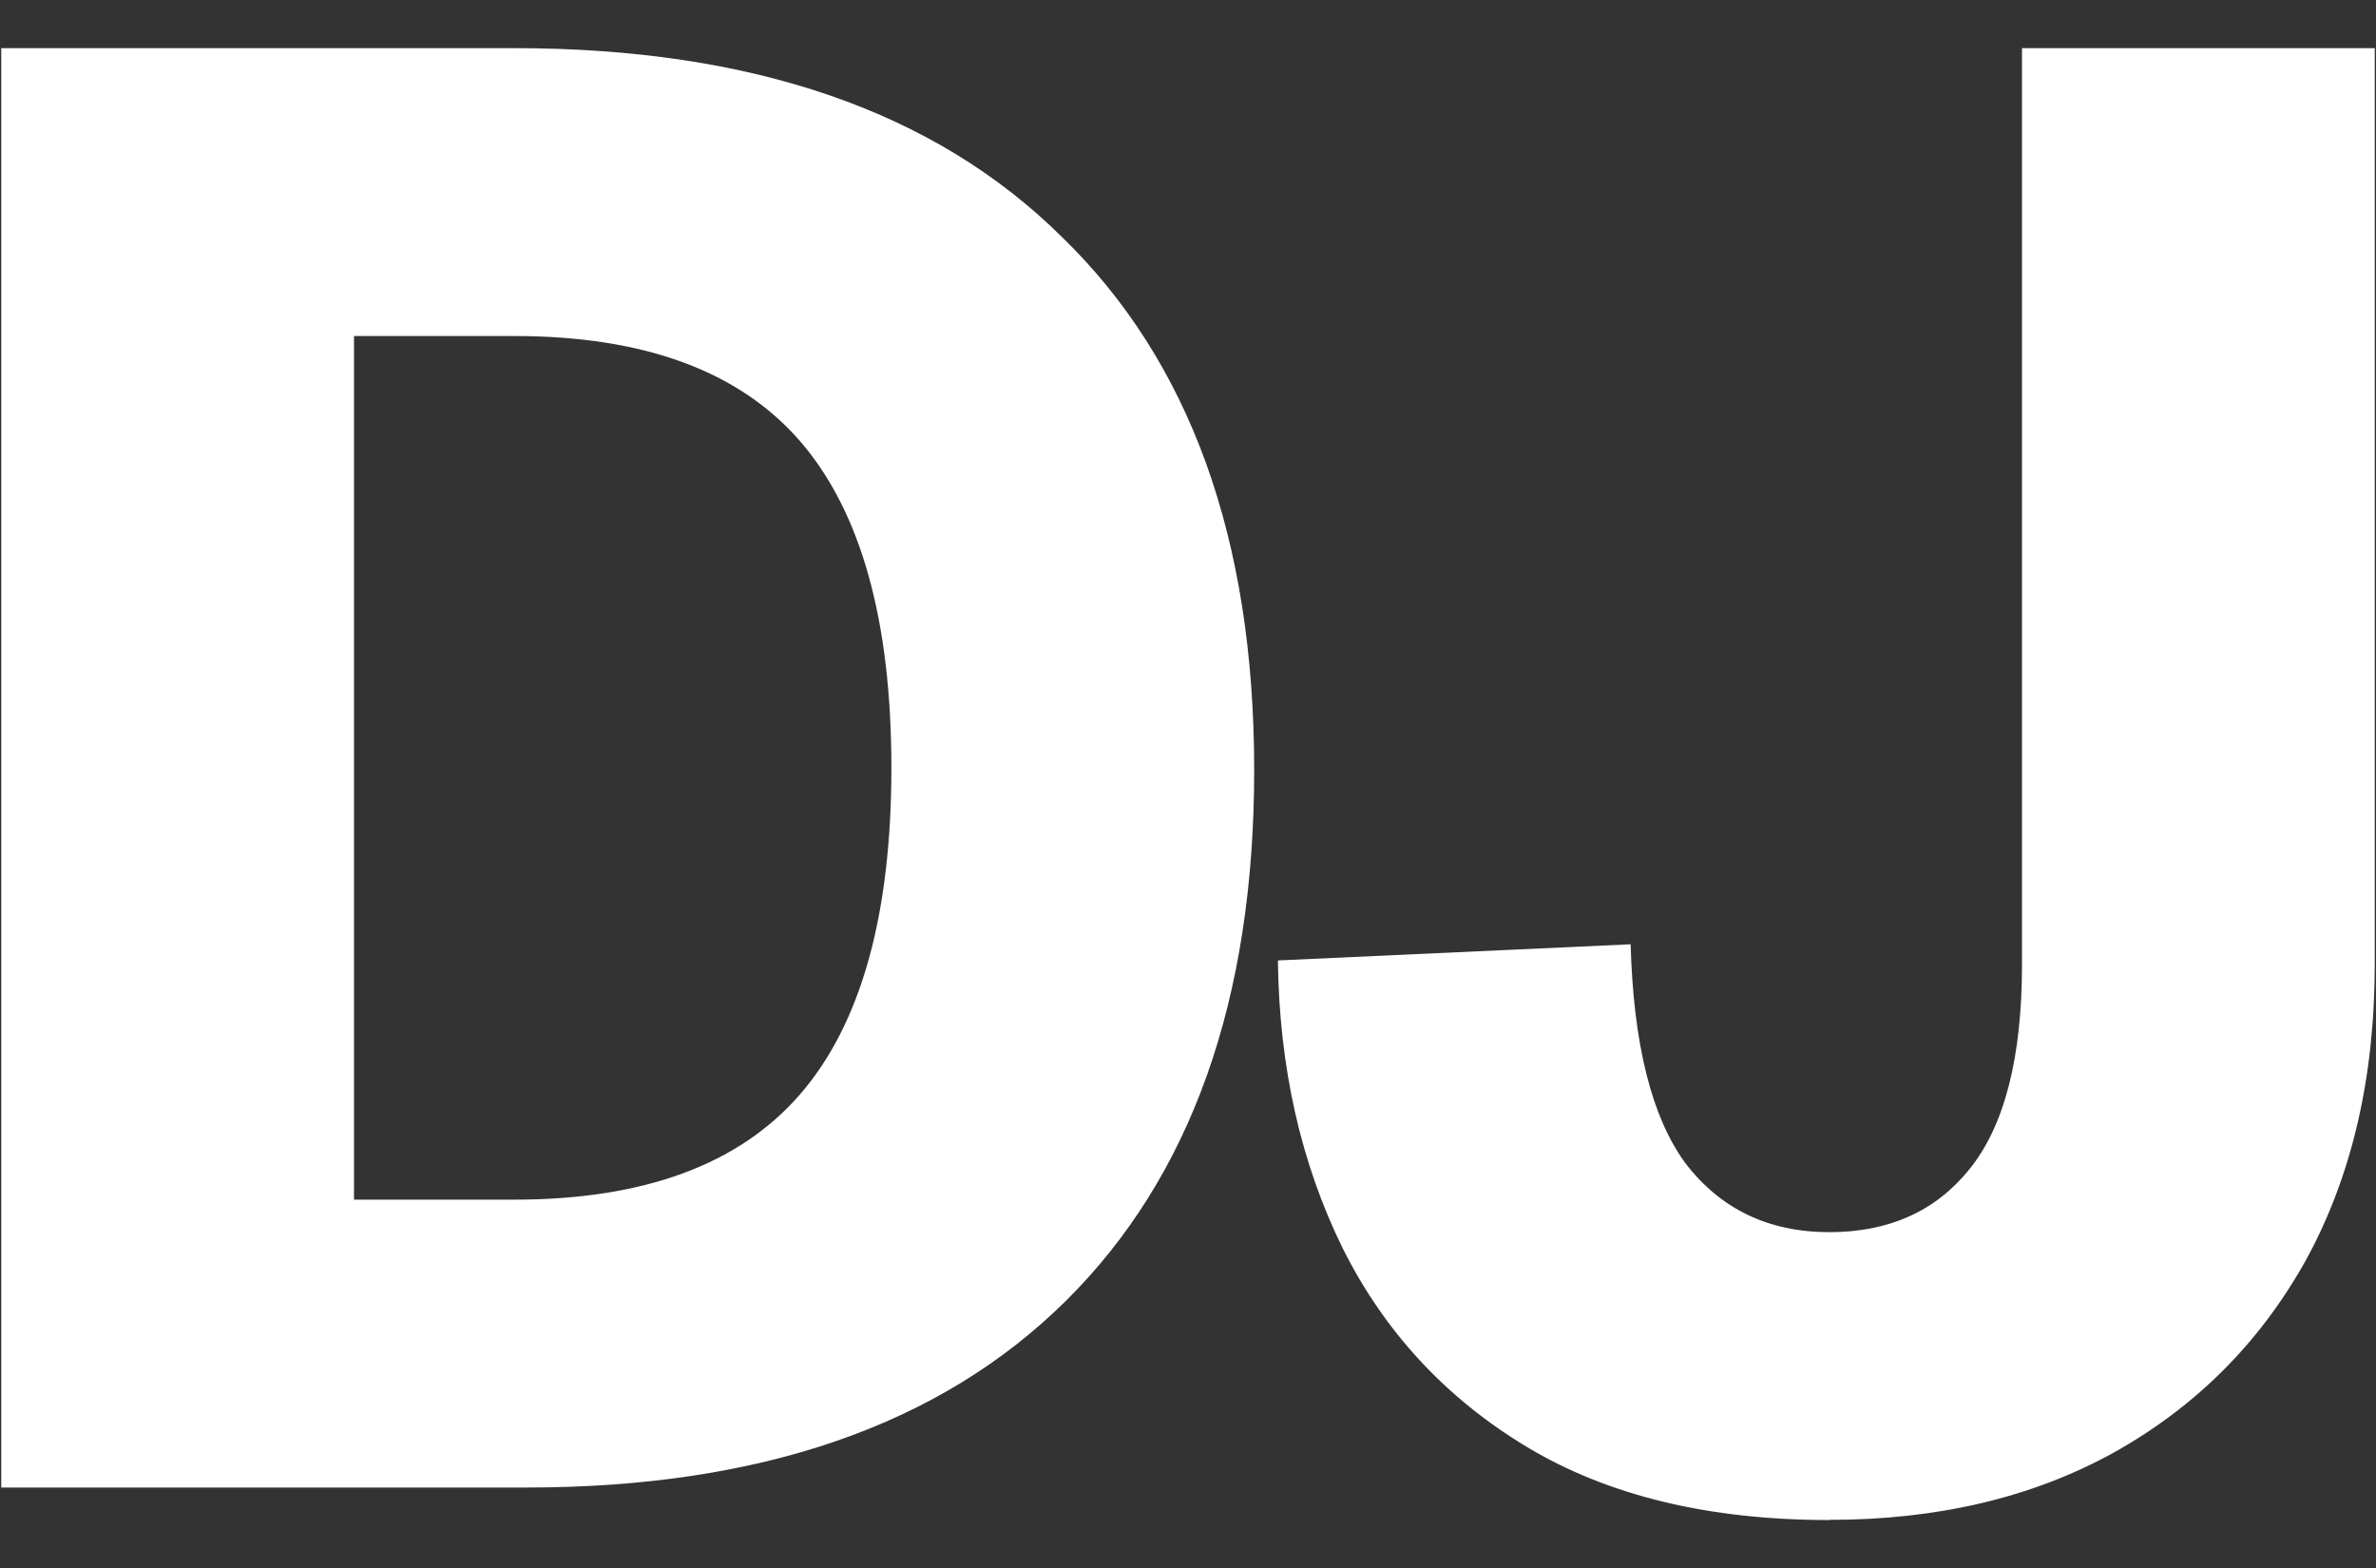 <?xml version="1.0" encoding="UTF-8" standalone="no"?>
<svg
   width="50"
   height="33"
   viewBox="0 0 13.229 8.731"
   version="1.1"
   id="svg8"
   inkscape:version="1.3.2 (091e20e, 2023-11-25, custom)"
   sodipodi:docname="dj-logo.svg"
   xmlns:inkscape="http://www.inkscape.org/namespaces/inkscape"
   xmlns:sodipodi="http://sodipodi.sourceforge.net/DTD/sodipodi-0.dtd"
   xmlns="http://www.w3.org/2000/svg"
   xmlns:svg="http://www.w3.org/2000/svg"
   xmlns:rdf="http://www.w3.org/1999/02/22-rdf-syntax-ns#"
   xmlns:cc="http://creativecommons.org/ns#"
   xmlns:dc="http://purl.org/dc/elements/1.1/">
  <rect x="0" y="0" width="13.229" height="8.731" fill="#333333" stroke="none"/>
  <defs
     id="defs2" />
  <sodipodi:namedview
     id="base"
     pagecolor="#ffffff"
     bordercolor="#666666"
     borderopacity="1.0"
     inkscape:pageopacity="0.0"
     inkscape:pageshadow="2"
     inkscape:zoom="2.8"
     inkscape:cx="20.357143"
     inkscape:cy="38.035714"
     inkscape:document-units="px"
     inkscape:current-layer="layer1"
     inkscape:document-rotation="0"
     showgrid="false"
     units="px"
     showborder="false"
     inkscape:pagecheckerboard="true"
     inkscape:showpageshadow="2"
     inkscape:deskcolor="#d1d1d1"
     inkscape:window-width="1920"
     inkscape:window-height="1017"
     inkscape:window-x="0"
     inkscape:window-y="1072"
     inkscape:window-maximized="1" />
  <g
     inkscape:label="Layer 1"
     inkscape:groupmode="layer"
     id="layer1">
    <path
       style="font-weight:800;font-size:11.289px;line-height:1.25;font-family:Geist;-inkscape-font-specification:'Geist Ultra-Bold';letter-spacing:-0.736px;fill:#ffffff;stroke-width:0.265"
       d="M 0.007,8.283 V 0.268 H 2.863 q 1.987,0 3.048,1.05 1.072,1.039 1.072,2.969 0,1.919 -1.05,2.958 Q 4.884,8.283 2.931,8.283 Z M 1.971,6.68 h 0.892 q 1.084,0 1.592,-0.587 0.508,-0.587 0.508,-1.818 0,-1.23 -0.508,-1.818 Q 3.947,1.871 2.863,1.871 H 1.971 Z m 8.214,1.784 q -1.005,0 -1.682,-0.406 Q 7.826,7.651 7.476,6.951 7.126,6.24 7.115,5.348 l 1.964,-0.09 q 0.023,0.835 0.305,1.219 0.294,0.384 0.802,0.384 0.497,0 0.779,-0.35 Q 11.258,6.149 11.258,5.37 V 0.268 h 1.964 V 5.37 q 0,0.948 -0.384,1.648 -0.384,0.689 -1.072,1.072 -0.677,0.373 -1.58,0.373 z"
       id="text3"
       aria-label="DJ" />
  </g>
</svg>
